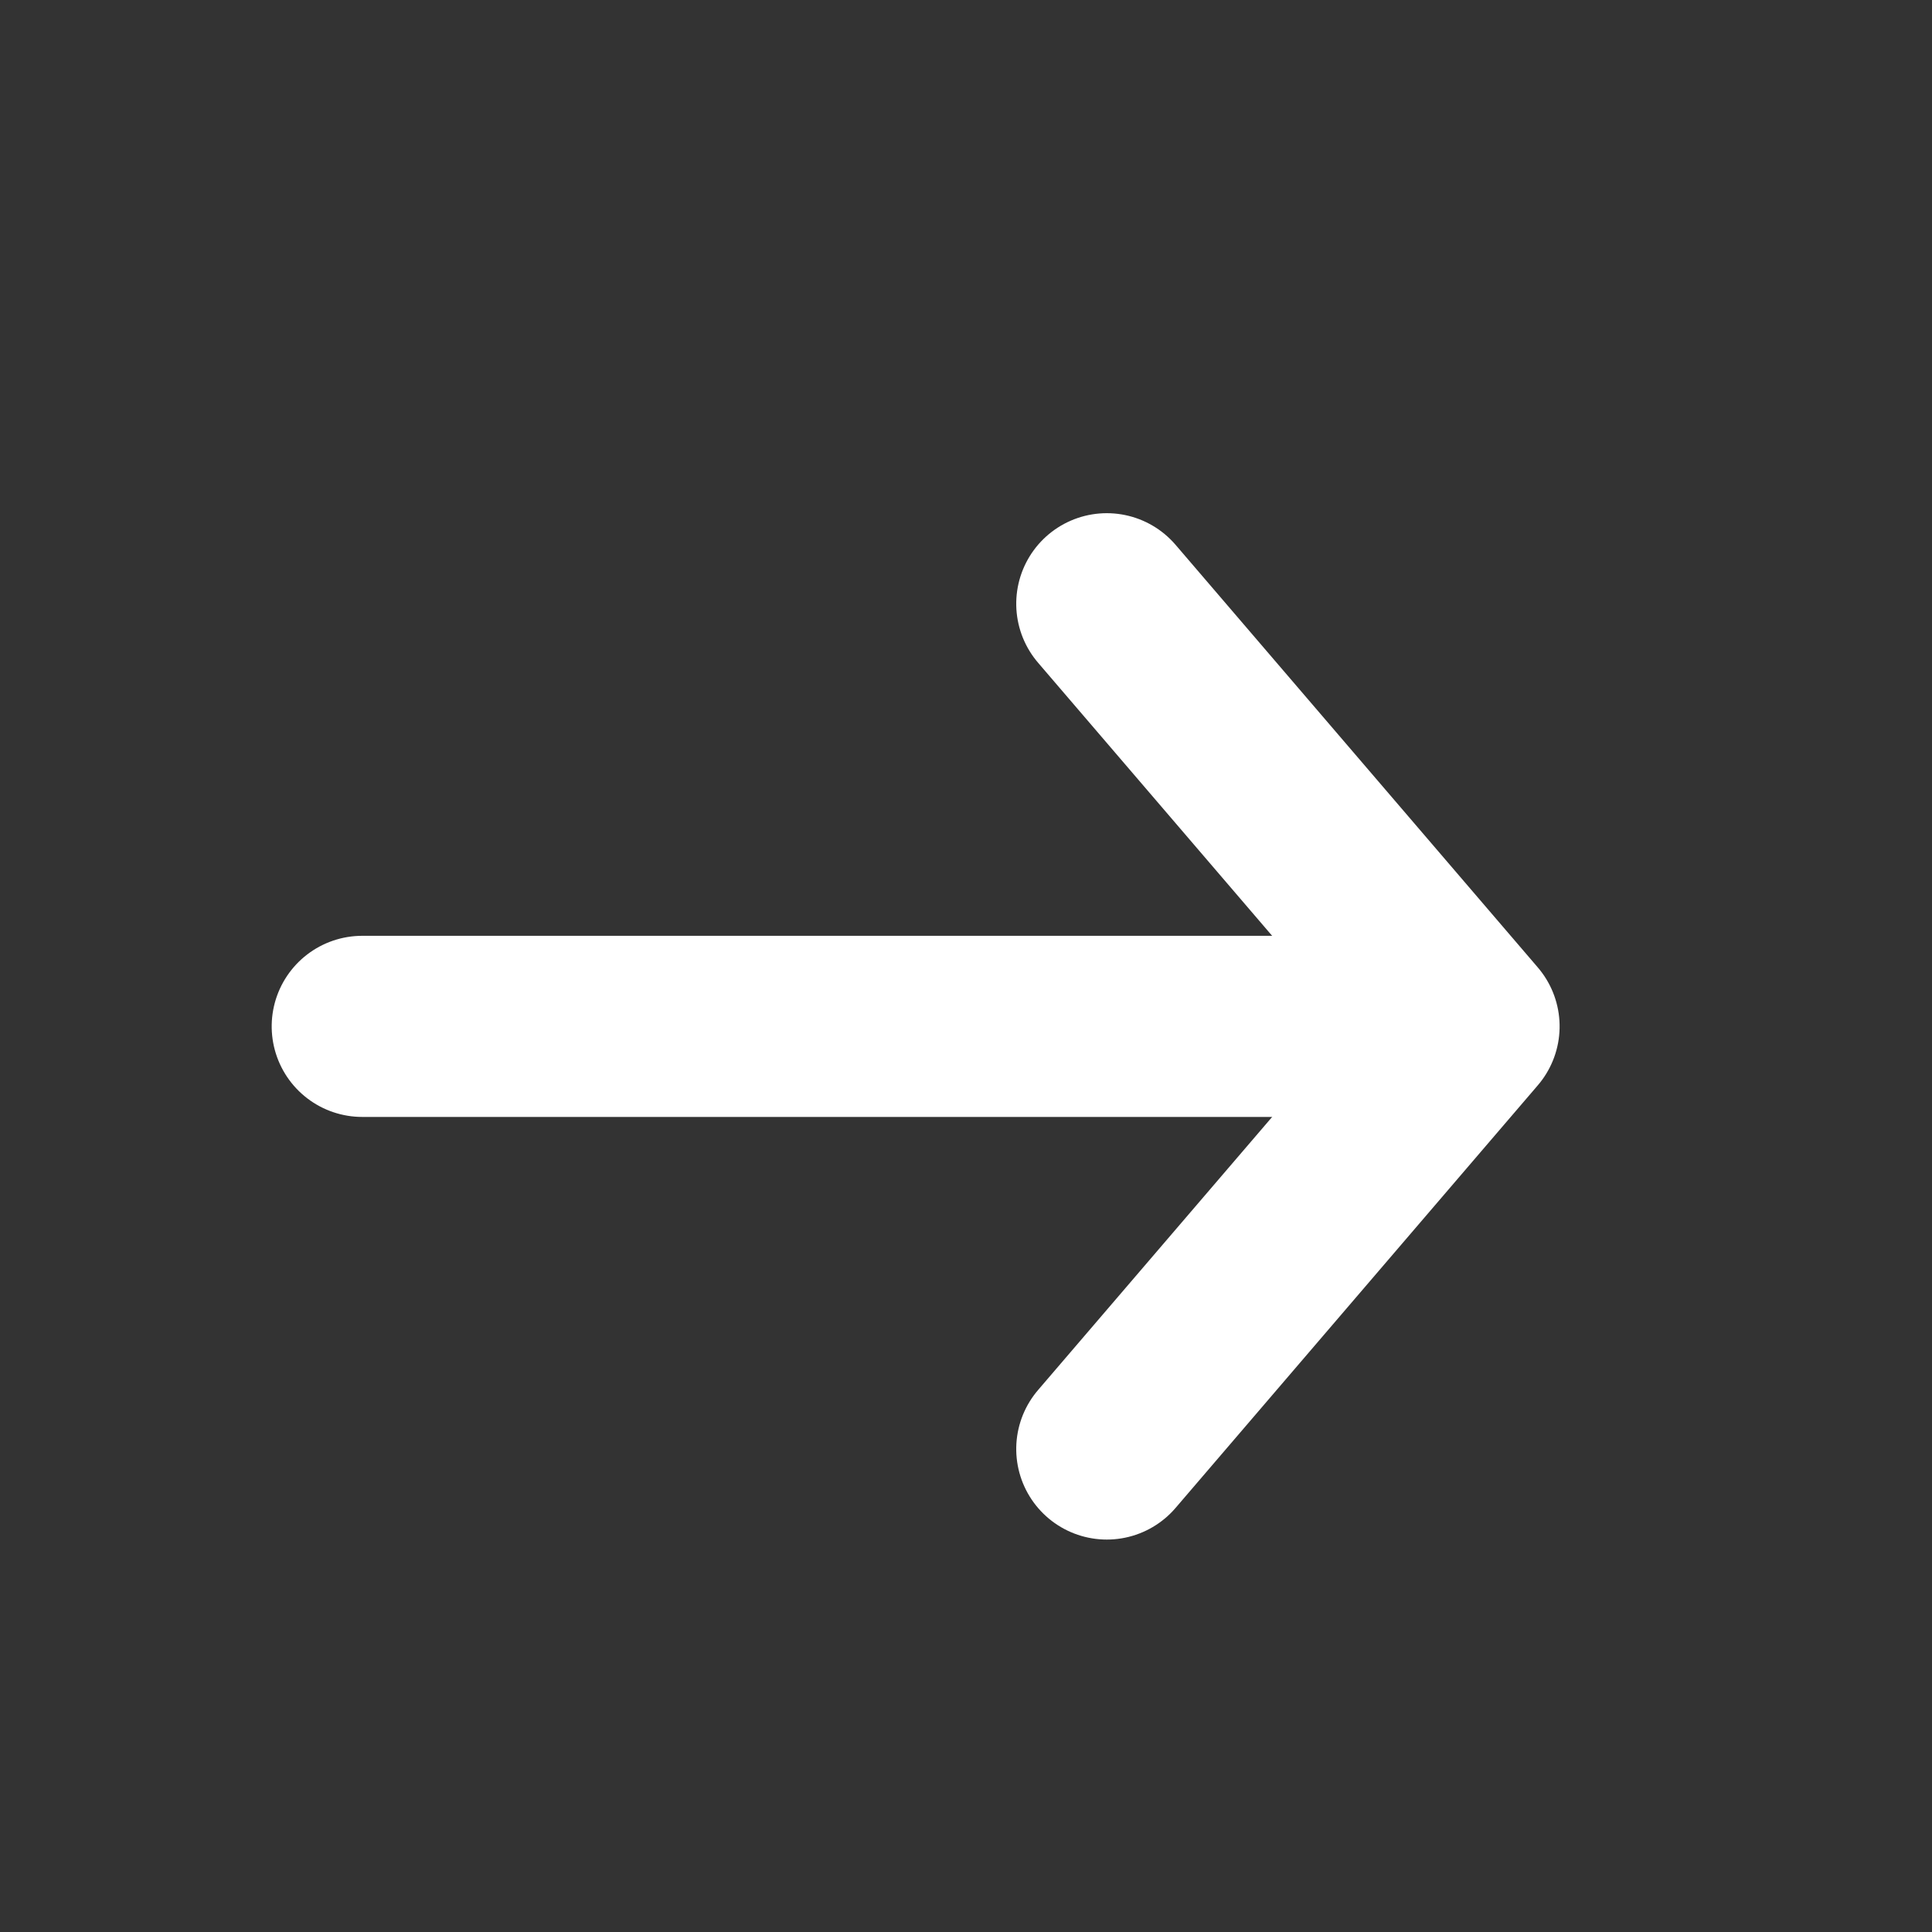 <svg data-name="Straight - Right_16px" xmlns="http://www.w3.org/2000/svg" width="16" height="16" viewBox="0 0 16 16">
    <rect x="0" y="0" width="16" height="16" fill="#333333" stroke="none"/>
    <path data-name="패스 1" d="M8 4 4.5 1 1 4" transform="rotate(90 4.583 8.583)" style="stroke-linejoin:round;fill:none;stroke:#fff;stroke-linecap:round;stroke-width:1.5px"/>
    <path data-name="선 1" transform="rotate(90 1.25 9.75)" style="fill:none;stroke:#fff;stroke-linecap:round;stroke-width:1.5px" d="M0 0v8"/>
</svg>

